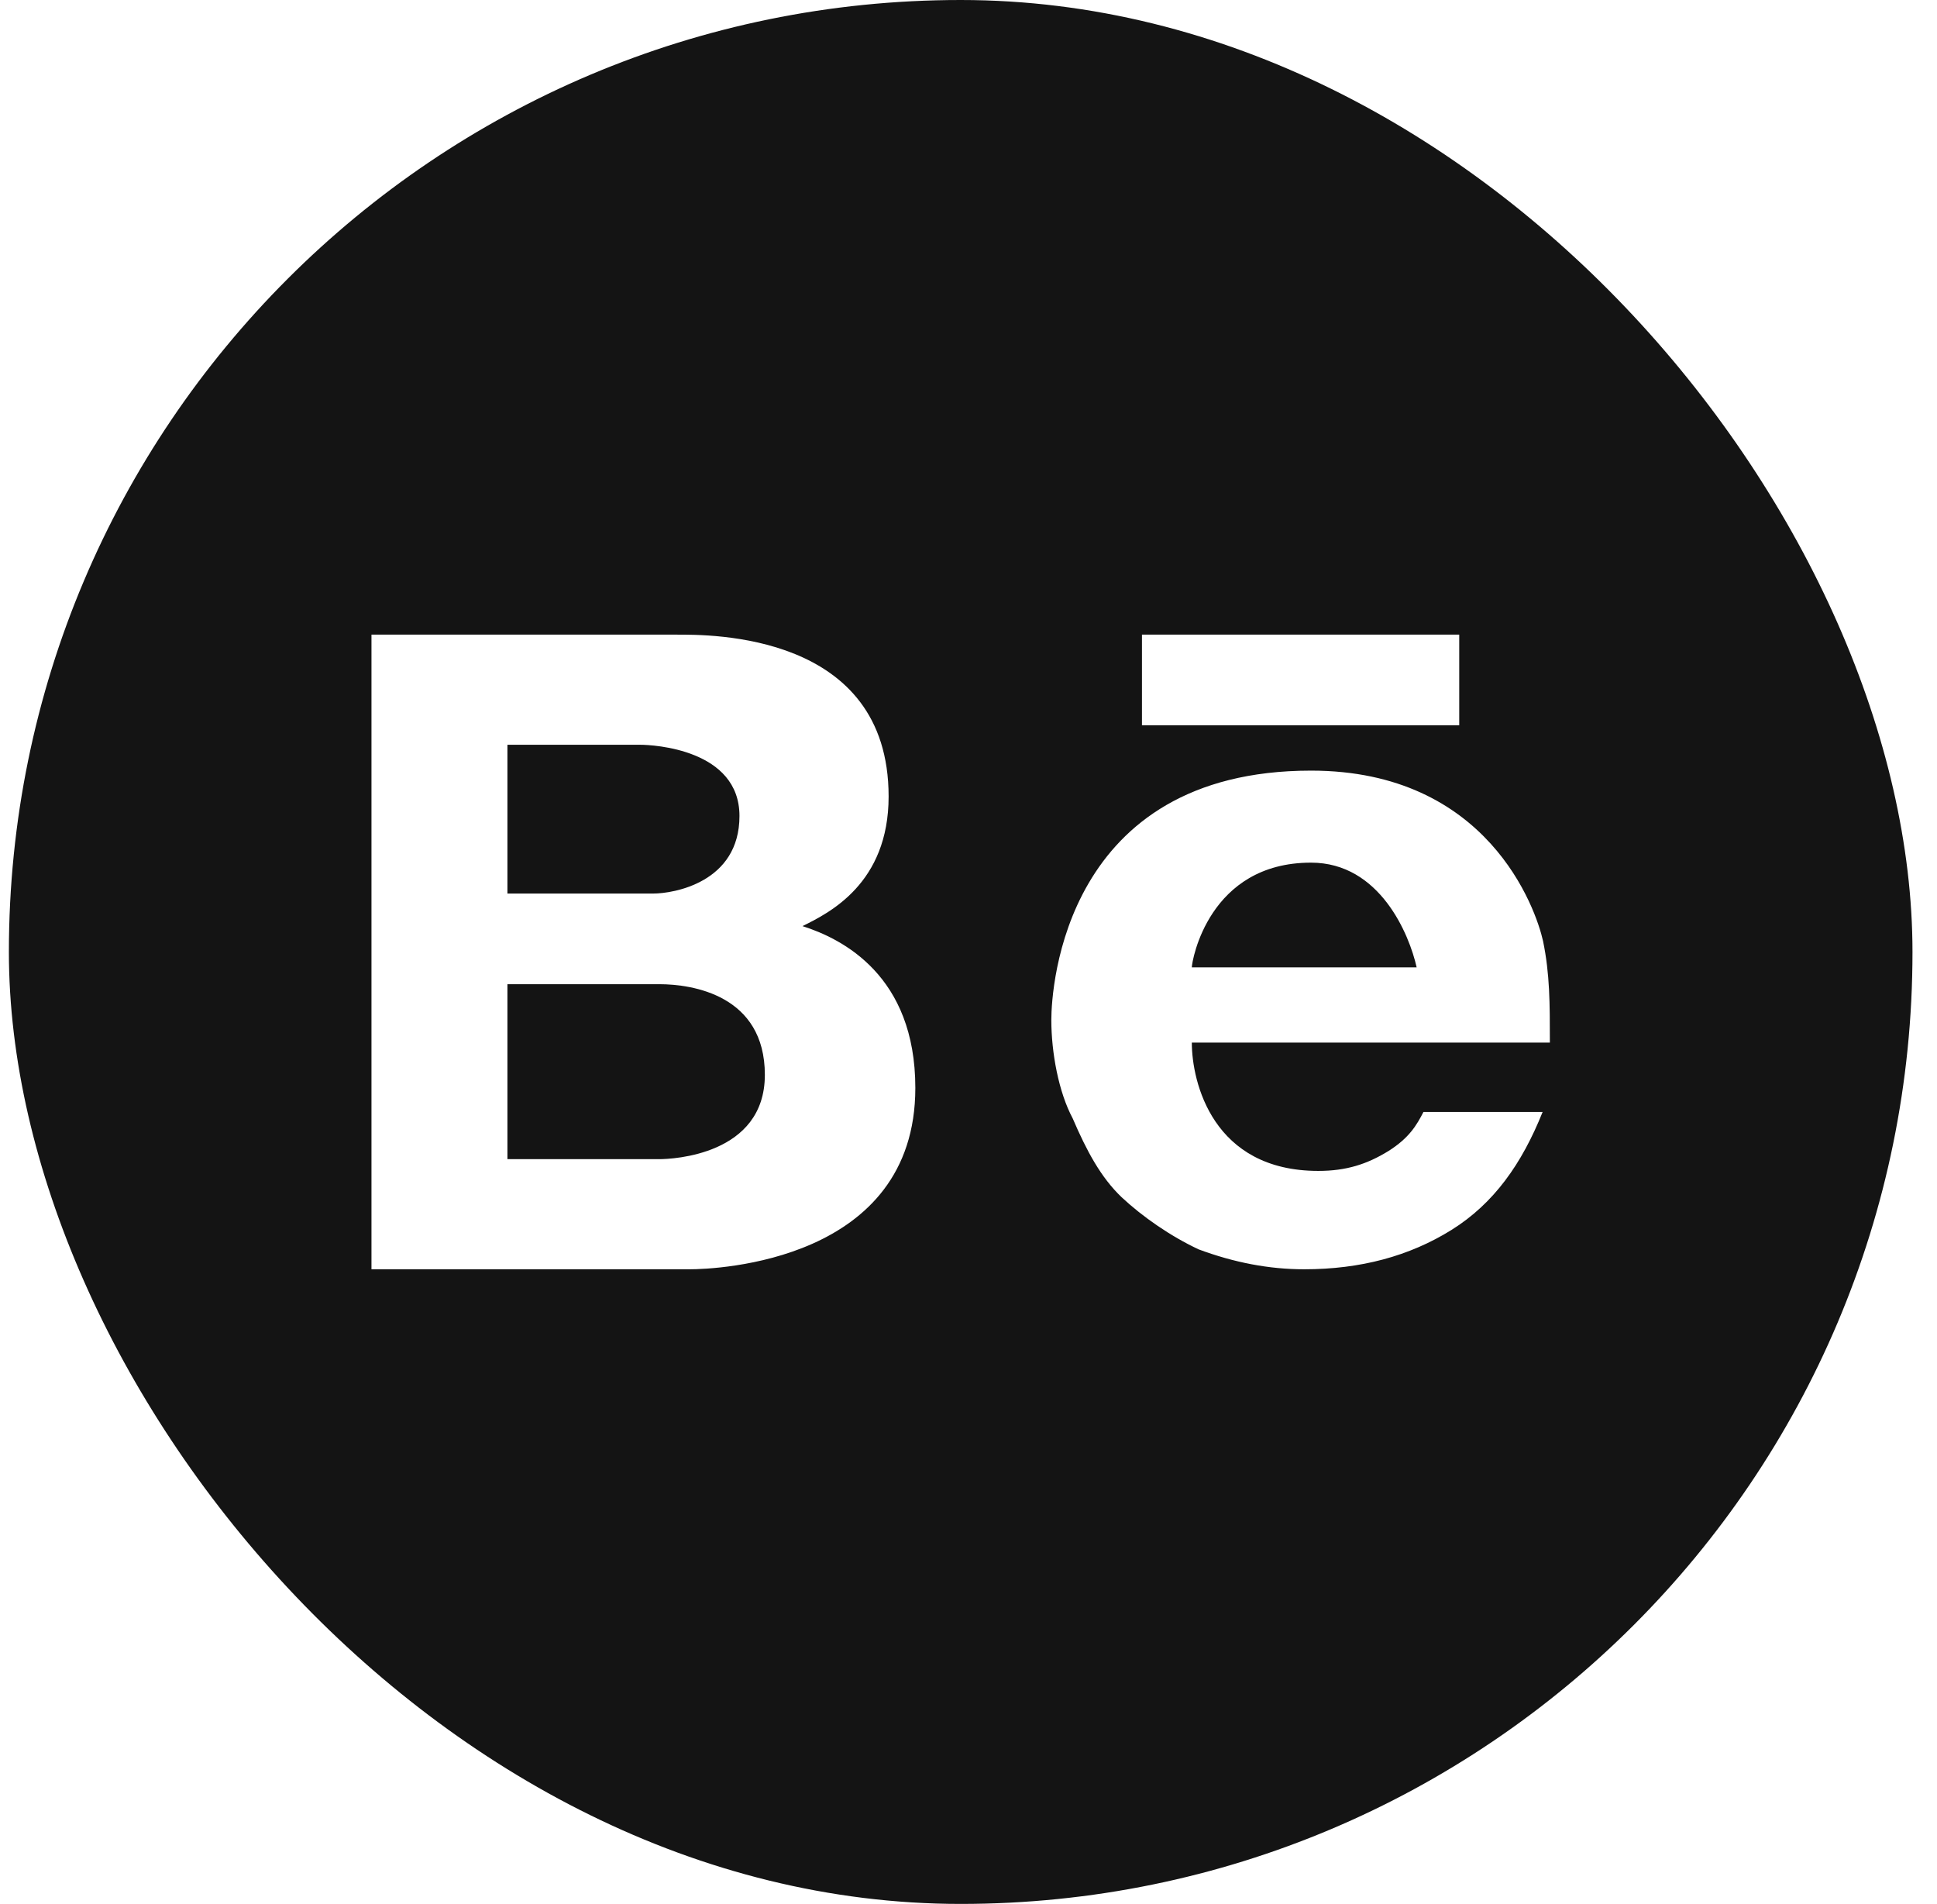 <svg width="58" height="57" viewBox="0 0 58 57" fill="none" xmlns="http://www.w3.org/2000/svg">
<g clip-path="url(#clip0_15_1963)">
<path d="M7.051 0C3.306 0 0.266 3.04 0.266 6.786V50.214C0.266 53.96 3.306 57 7.051 57H50.48C54.226 57 57.266 53.96 57.266 50.214V6.786C57.266 3.04 54.226 0 50.48 0H7.051ZM11.123 19H20.257C21.248 19 26.608 18.933 26.608 23.845C26.608 26.451 24.829 27.332 24.029 27.726C25.223 28.106 27.408 29.206 27.408 32.571C27.408 37.769 21.45 38 20.649 38H11.123V19ZM34.194 19H43.694V21.714H34.194V19ZM15.194 22.297V26.751H19.565C20.162 26.751 22.142 26.424 22.142 24.429C22.142 22.434 19.564 22.297 19.17 22.297H15.194ZM39.257 23.071C44.55 23.071 45.987 27.197 46.204 28.174C46.408 29.165 46.408 30.034 46.408 31.214H35.687C35.687 32.395 36.312 35.055 39.474 35.055C40.316 35.055 40.938 34.852 41.576 34.459C42.2 34.065 42.42 33.683 42.623 33.29H46.191C45.567 34.85 44.726 36.033 43.464 36.821C42.201 37.608 40.736 38 39.053 38C37.994 38 36.949 37.797 35.891 37.404C35.049 37.01 34.209 36.426 33.584 35.842C32.96 35.245 32.539 34.458 32.119 33.481C31.698 32.694 31.48 31.513 31.48 30.536C31.48 29.559 31.874 23.071 39.257 23.071ZM39.257 25.826C36.19 25.826 35.687 28.771 35.687 28.961H42.419C42.202 27.984 41.32 25.826 39.257 25.826ZM15.194 29.465V34.703H19.743C20.135 34.703 22.902 34.581 22.902 32.179C22.902 29.791 20.728 29.465 19.743 29.465H15.194Z" fill="#141414"/>
</g>
<defs>
<clipPath id="clip0_15_1963">
<rect x="0.266" width="57" height="57" rx="28.5" fill="white"/>
</clipPath>
</defs>
</svg>
